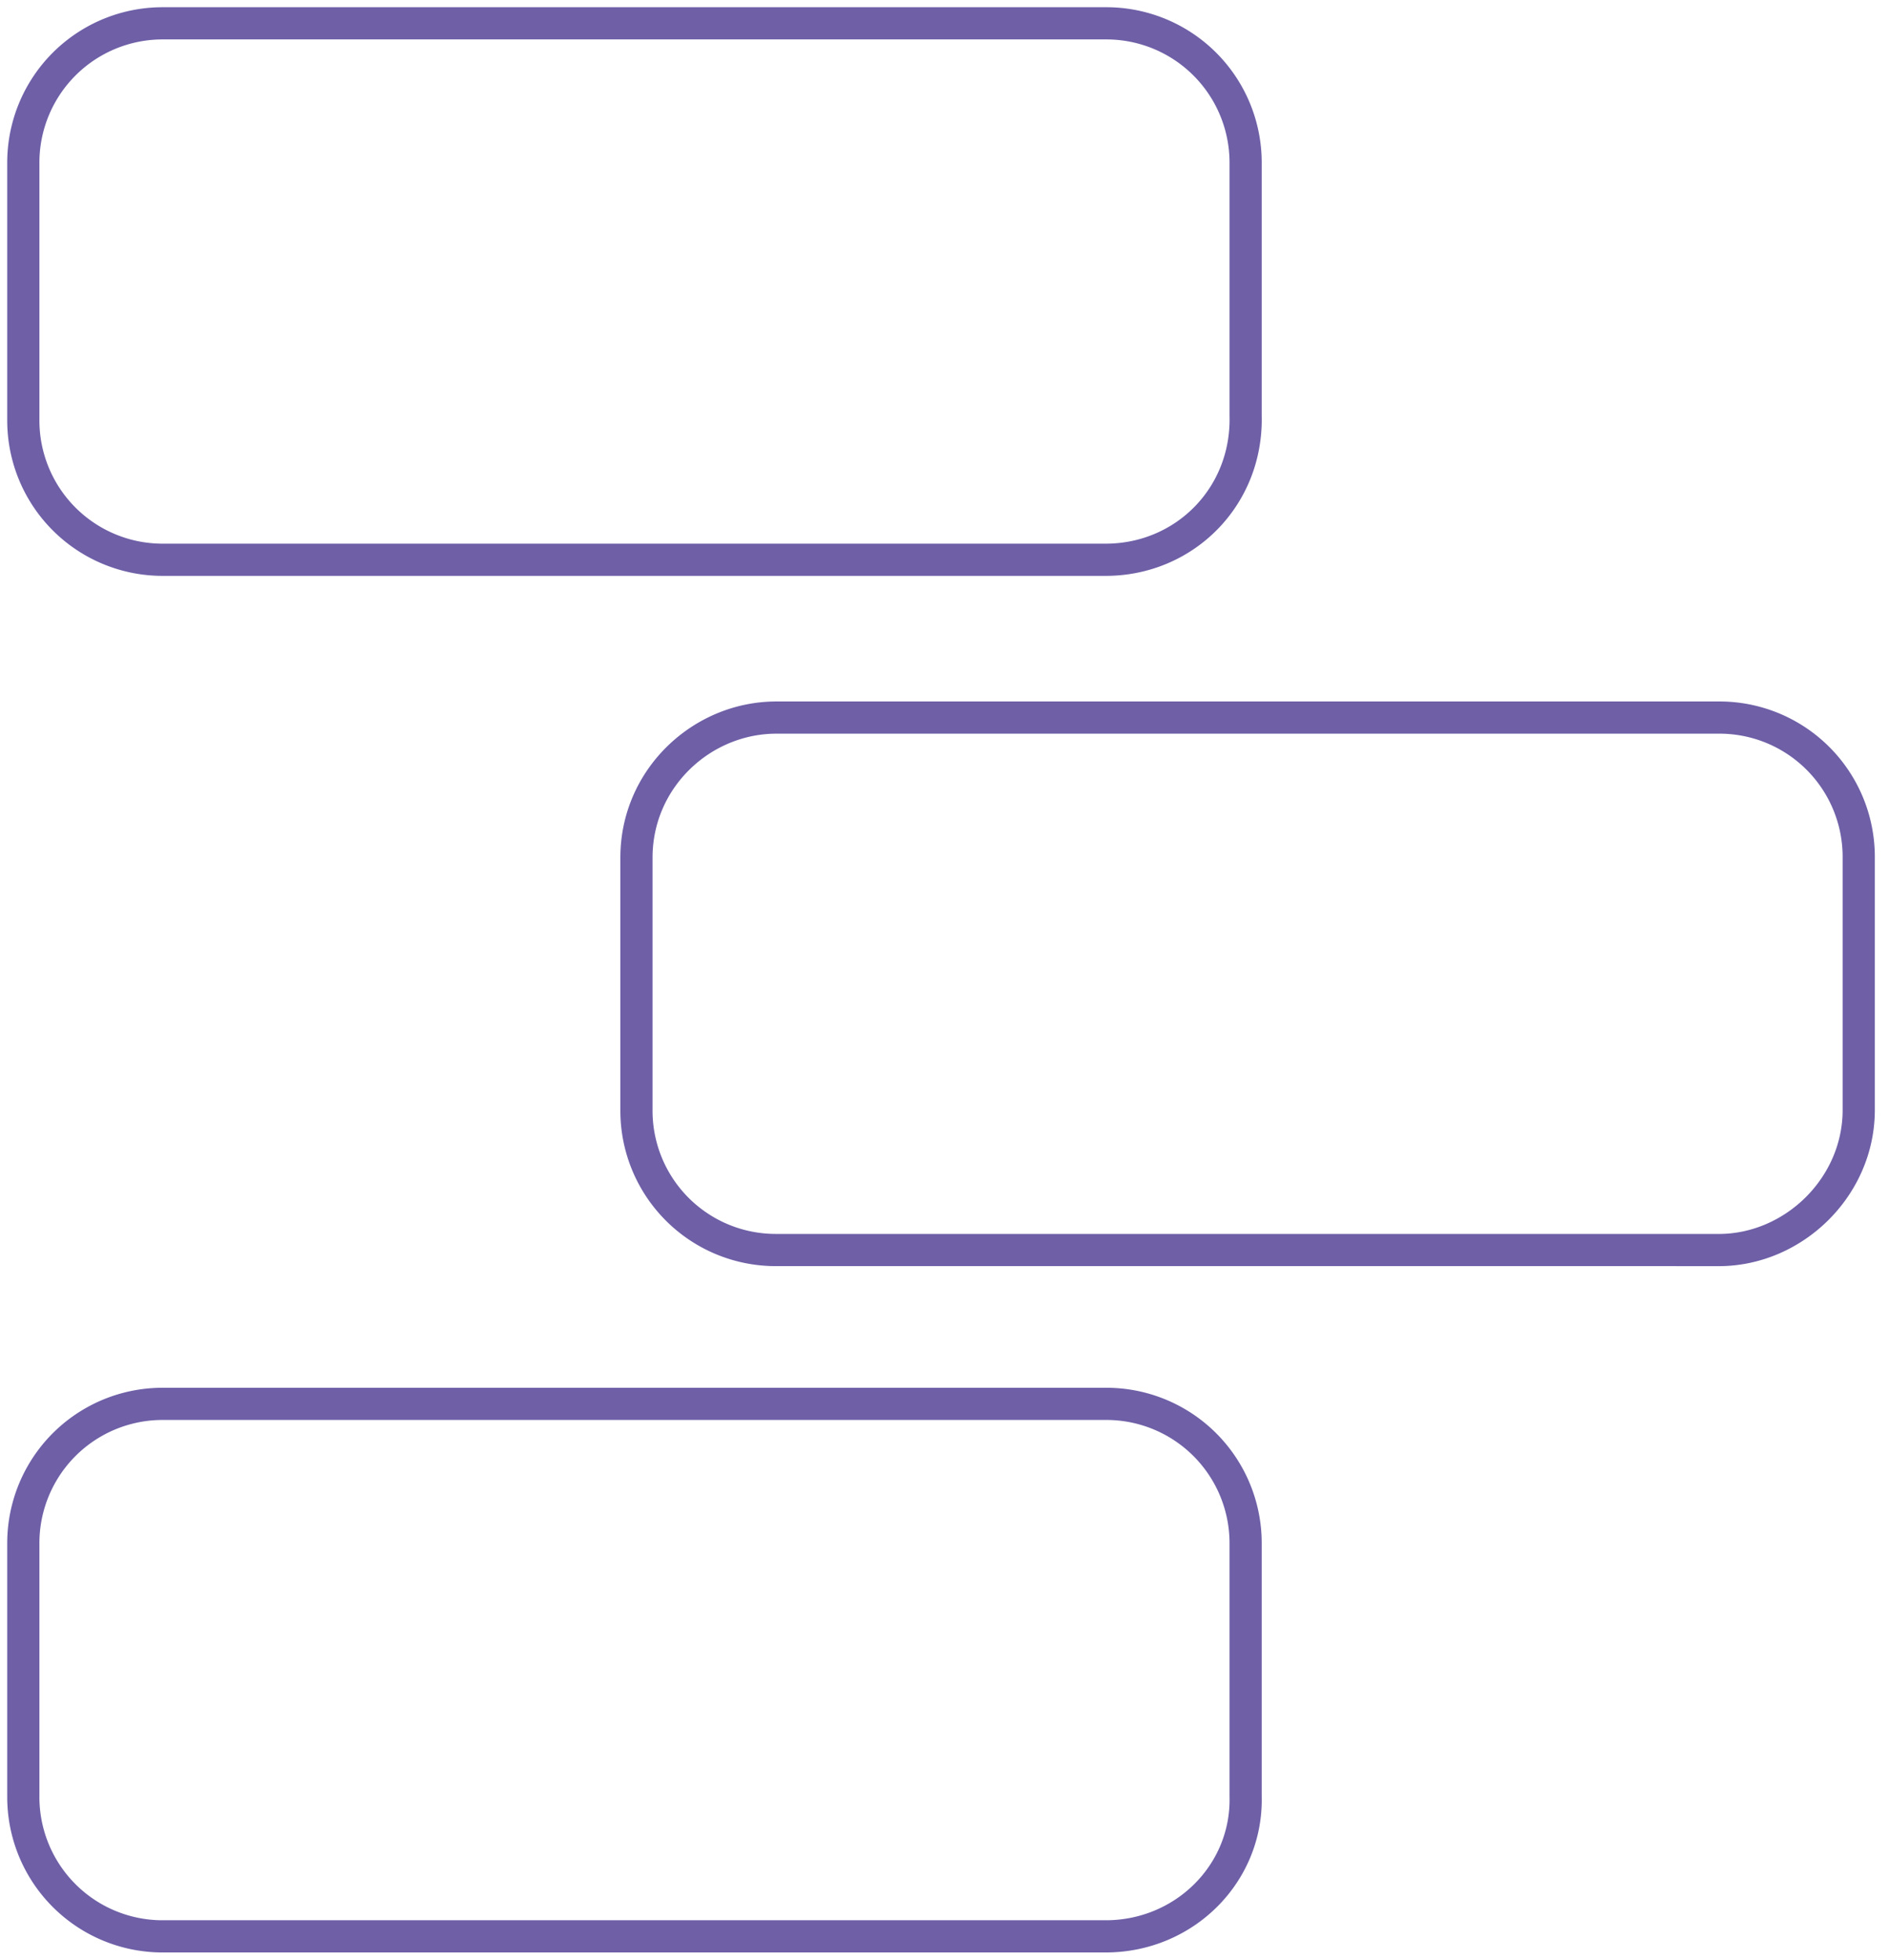 <svg xmlns="http://www.w3.org/2000/svg" width="81" height="84" fill="none" viewBox="0 0 81 84">
  <defs/>
  <path stroke="#6E5FA7" stroke-miterlimit="10" stroke-width="1.38" d="M47.41 83H7.002A5.971 5.971 0 011 76.998v-10.82a5.971 5.971 0 016.002-6.003H47.41a5.971 5.971 0 016.002 6.002v10.82C53.497 80.296 50.792 83 47.41 83zm26.291-29.419H33.293a5.971 5.971 0 01-6.002-6.002V36.76c0-3.382 2.79-6.002 6.002-6.002H73.7a5.971 5.971 0 016.002 6.002v10.82c0 3.297-2.79 6.002-6.002 6.002zm-26.29-29.587H7.001A5.971 5.971 0 011 17.992V7.002A5.971 5.971 0 017.002 1H47.41a5.971 5.971 0 016.002 6.002v10.82c.085 3.467-2.62 6.172-6.002 6.172z"/>
</svg>
